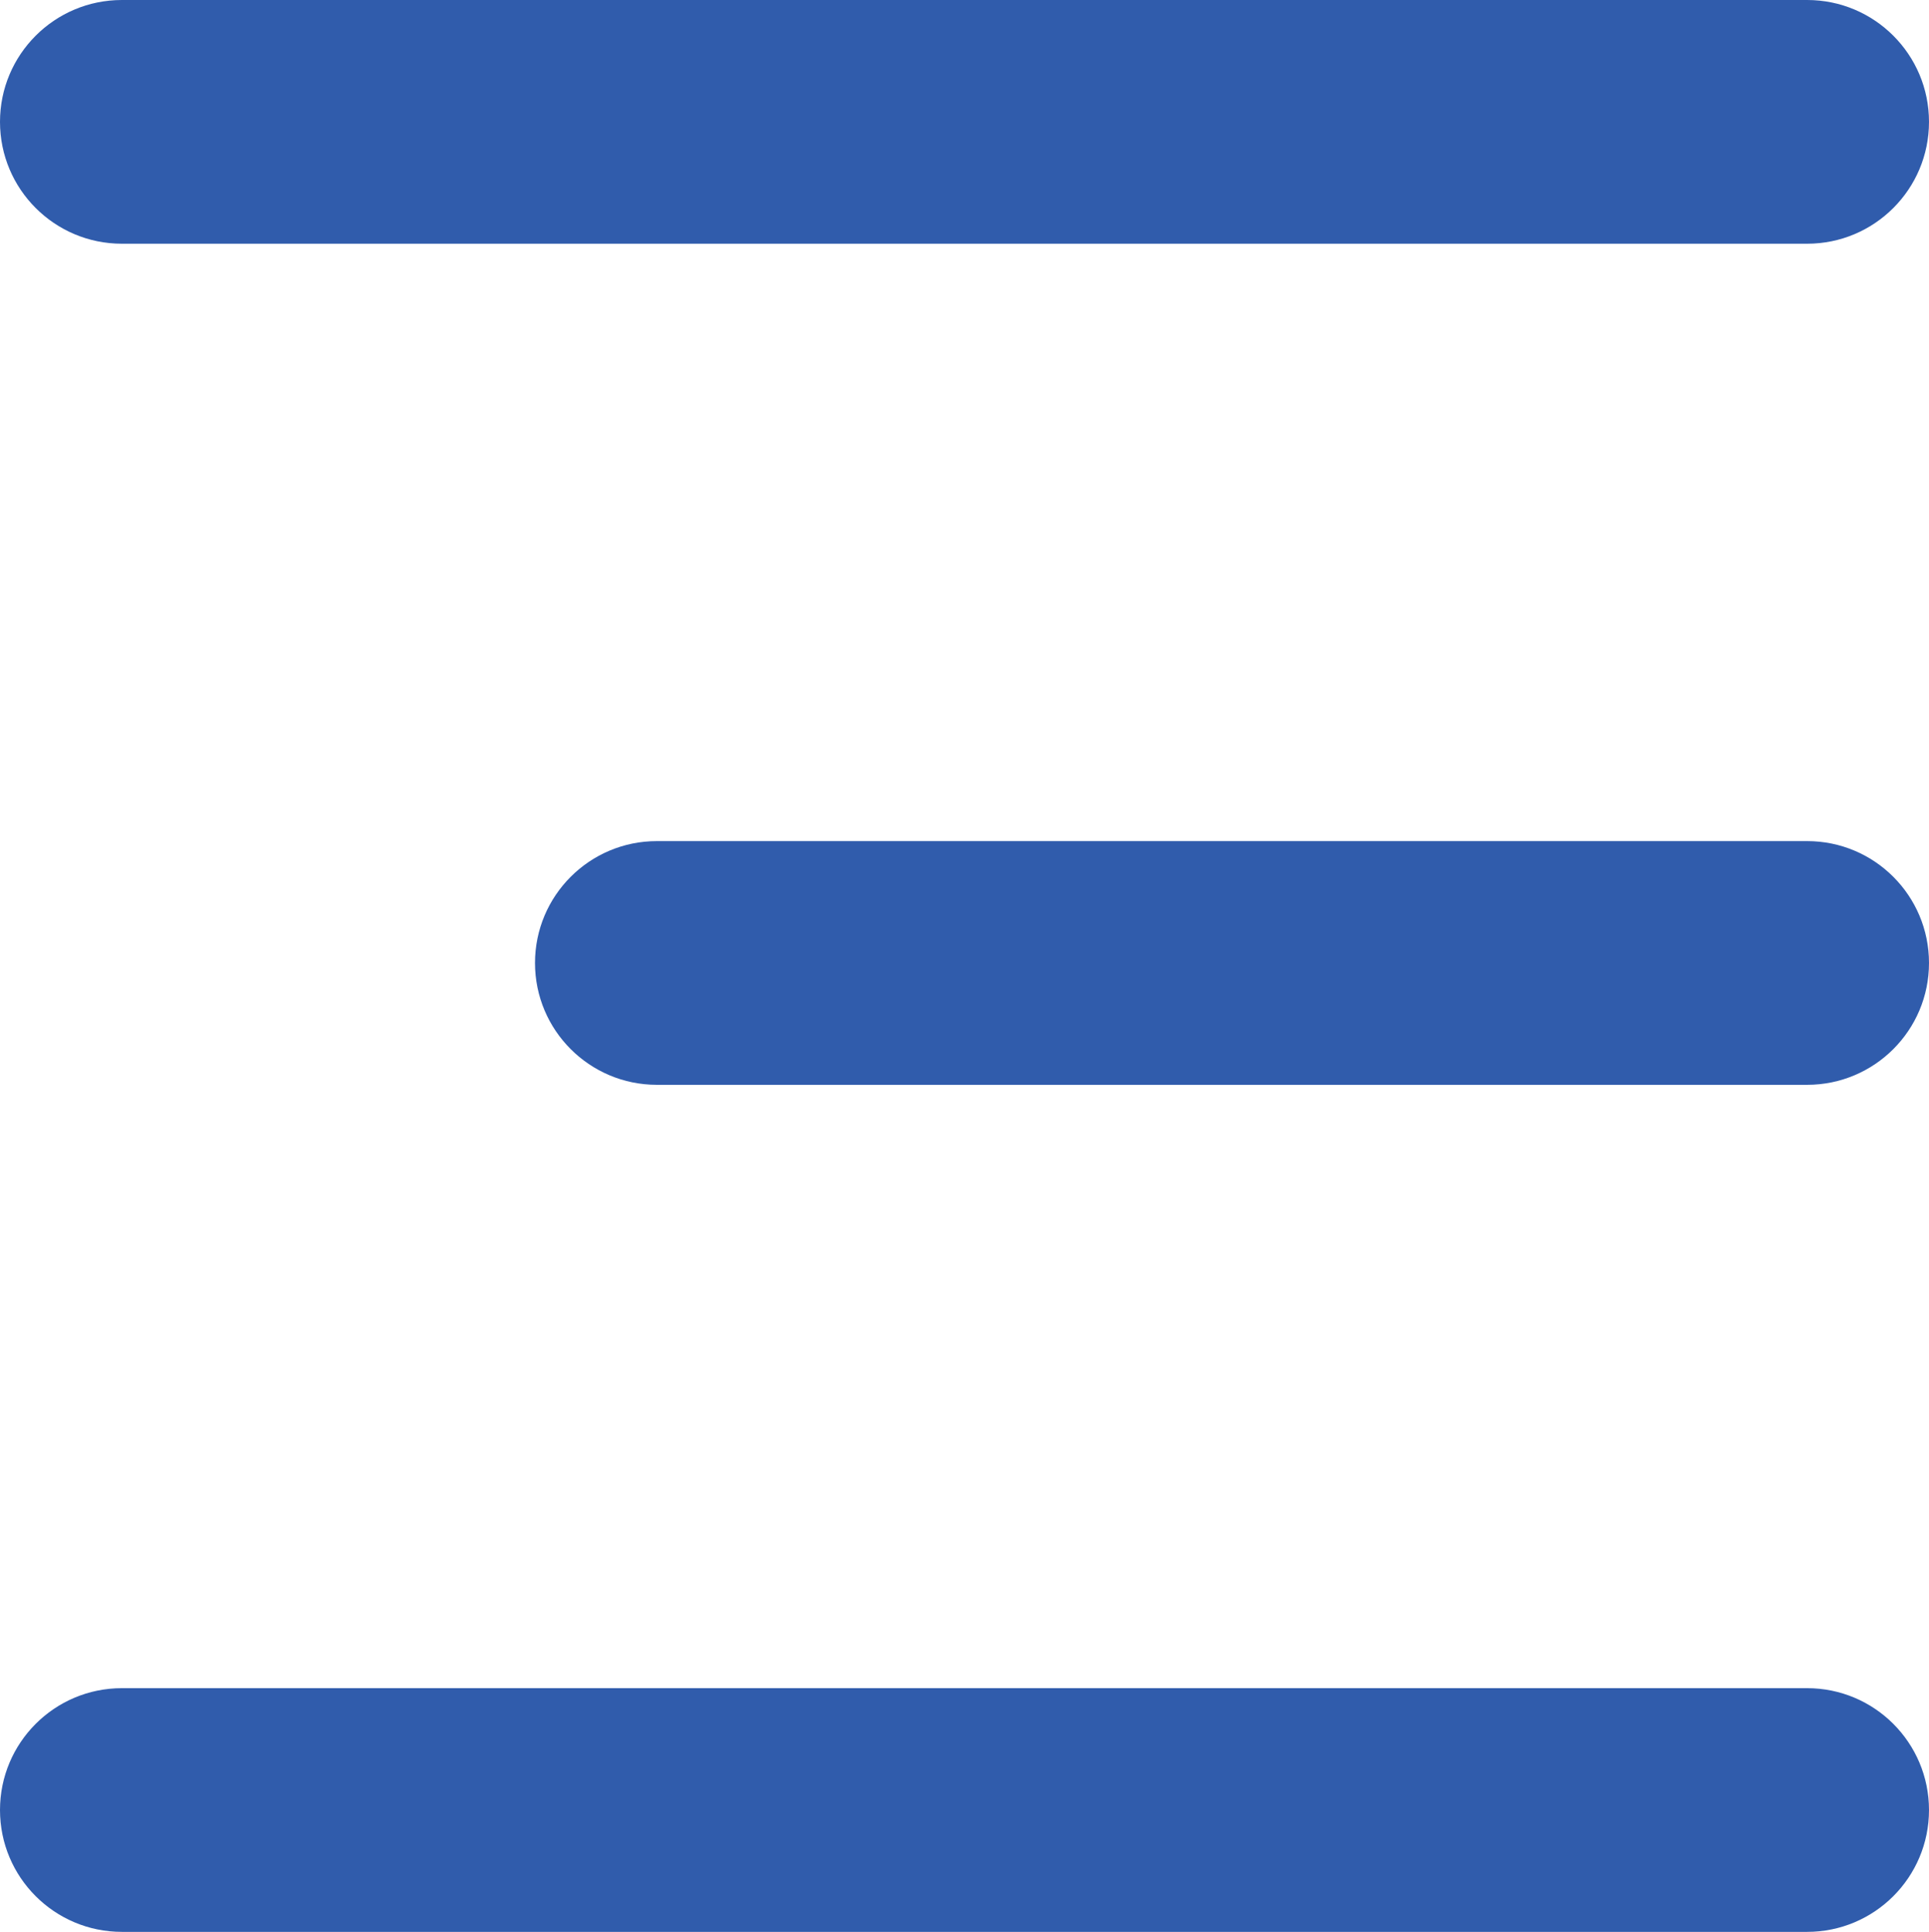 <svg xmlns="http://www.w3.org/2000/svg" width="216.334" height="216.666" viewBox="0 0 216.334 216.666">
  <path fill="#305CAC" d="M0 13.667c0 7.548 6.119 13.667 13.667 13.667h189.001c7.547 0 13.666-6.119 13.666-13.667S210.215 0 202.668 0H13.667C6.119 0 0 6.119 0 13.667zM60 108c0 7.548 6.119 13.666 13.667 13.666h129.001c7.547 0 13.666-6.118 13.666-13.666s-6.119-13.667-13.666-13.667H73.667C66.119 94.333 60 100.452 60 108zM0 203c0 7.548 6.119 13.666 13.667 13.666h189.001c7.547 0 13.666-6.118 13.666-13.666s-6.119-13.666-13.666-13.666H13.667C6.119 189.334 0 195.452 0 203z"/>
</svg>
